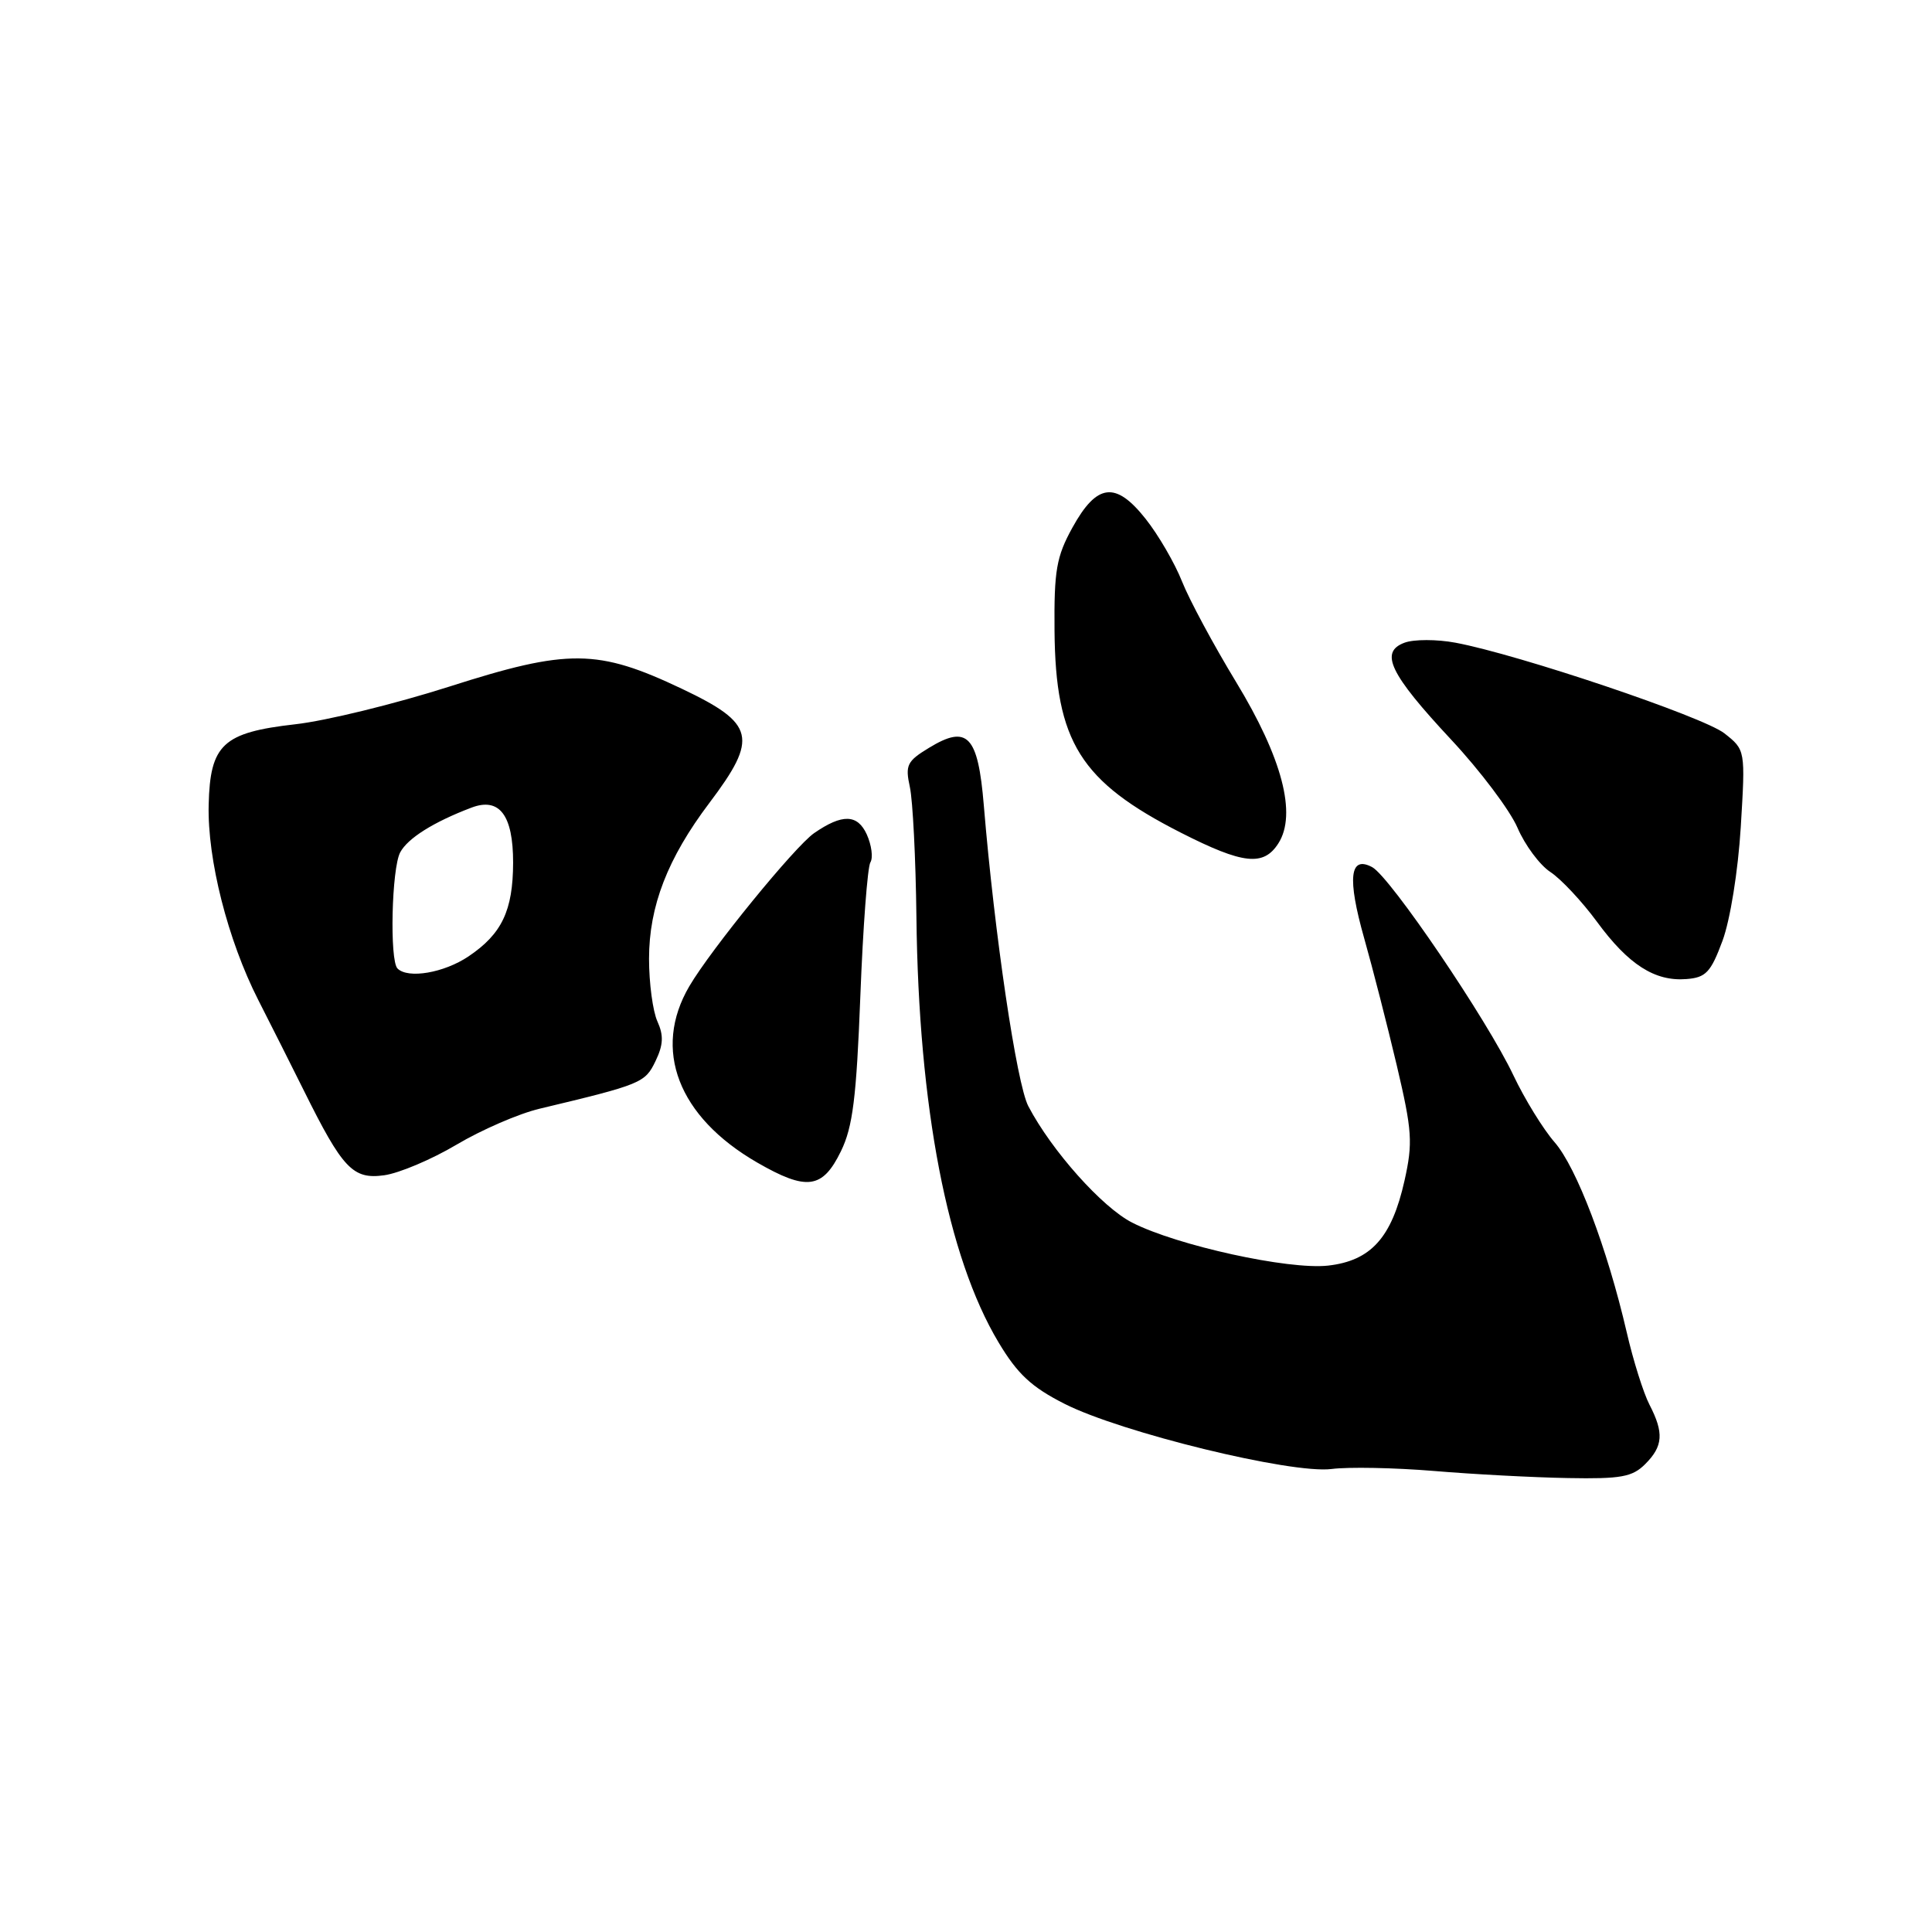 <?xml version="1.0" encoding="UTF-8" standalone="no"?>
<!DOCTYPE svg PUBLIC "-//W3C//DTD SVG 1.1//EN" "http://www.w3.org/Graphics/SVG/1.1/DTD/svg11.dtd" >
<svg xmlns="http://www.w3.org/2000/svg" xmlns:xlink="http://www.w3.org/1999/xlink" version="1.1" viewBox="0 0 256 256">
 <g >
 <path fill="currentColor"
d=" M 218.00 194.00 C 220.37 191.63 220.50 189.87 218.56 186.12 C 217.77 184.59 216.41 180.28 215.55 176.54 C 212.96 165.37 208.91 154.70 205.99 151.35 C 204.48 149.62 202.03 145.64 200.54 142.50 C 197.05 135.11 184.20 116.18 181.82 114.90 C 178.84 113.31 178.50 116.33 180.76 124.32 C 181.88 128.27 183.82 135.85 185.08 141.17 C 187.12 149.85 187.23 151.41 186.10 156.46 C 184.41 164.00 181.65 167.06 175.97 167.70 C 170.74 168.28 155.97 165.04 150.01 162.00 C 146.05 159.98 139.36 152.49 136.26 146.58 C 134.72 143.66 131.77 123.75 130.36 106.71 C 129.59 97.44 128.20 95.98 123.10 99.09 C 120.18 100.86 119.93 101.39 120.56 104.28 C 120.95 106.05 121.34 113.80 121.43 121.50 C 121.72 146.73 125.54 166.55 132.30 177.85 C 134.82 182.07 136.67 183.79 141.05 186.01 C 148.55 189.82 171.14 195.33 176.44 194.65 C 178.67 194.36 184.78 194.48 190.00 194.91 C 195.22 195.35 203.21 195.77 207.75 195.85 C 214.79 195.98 216.29 195.71 218.00 194.00 Z  M 111.43 152.54 C 113.00 149.33 113.48 145.45 114.00 131.99 C 114.35 122.86 114.95 114.89 115.33 114.27 C 115.71 113.65 115.49 111.98 114.85 110.56 C 113.62 107.87 111.60 107.82 107.88 110.39 C 105.33 112.15 94.19 125.81 91.34 130.68 C 86.42 139.07 89.85 147.98 100.31 154.03 C 106.90 157.83 108.99 157.55 111.43 152.54 Z  M 60.50 151.67 C 63.80 149.71 68.75 147.56 71.50 146.91 C 85.02 143.68 85.47 143.49 86.86 140.60 C 87.90 138.44 87.95 137.20 87.11 135.34 C 86.50 134.00 86.00 130.26 86.00 127.04 C 86.00 120.08 88.46 113.73 93.99 106.40 C 100.51 97.76 100.06 95.88 90.36 91.27 C 79.19 85.97 75.31 85.93 59.50 90.99 C 52.35 93.27 43.18 95.52 39.12 95.97 C 29.54 97.06 27.84 98.63 27.65 106.63 C 27.47 113.88 30.18 124.56 34.22 132.50 C 35.90 135.80 38.62 141.20 40.26 144.50 C 45.41 154.88 46.76 156.30 50.90 155.73 C 52.88 155.46 57.20 153.63 60.50 151.67 Z  M 228.24 124.66 C 229.26 121.90 230.30 115.43 230.66 109.60 C 231.28 99.37 231.28 99.37 228.49 97.17 C 225.69 94.97 201.25 86.73 192.85 85.16 C 190.38 84.70 187.34 84.70 186.11 85.16 C 182.76 86.40 184.14 89.27 192.28 98.00 C 196.13 102.12 200.09 107.38 201.08 109.69 C 202.07 111.99 204.03 114.63 205.44 115.55 C 206.84 116.47 209.62 119.44 211.60 122.13 C 215.77 127.82 219.28 130.07 223.47 129.73 C 226.04 129.53 226.69 128.84 228.24 124.66 Z  M 169.39 111.75 C 171.86 107.89 169.90 100.42 163.77 90.34 C 160.82 85.48 157.60 79.50 156.63 77.06 C 155.66 74.61 153.49 70.88 151.80 68.75 C 147.83 63.73 145.34 64.03 142.09 69.93 C 139.98 73.76 139.66 75.60 139.73 83.56 C 139.85 98.30 143.14 103.56 156.50 110.35 C 164.73 114.53 167.43 114.82 169.39 111.75 Z  M 52.67 128.33 C 51.61 127.27 51.89 115.07 53.03 112.94 C 54.03 111.07 57.45 108.92 62.46 107.02 C 66.18 105.60 68.00 108.01 67.99 114.32 C 67.97 120.66 66.50 123.75 62.09 126.72 C 58.84 128.91 54.06 129.73 52.67 128.33 Z "/>
</g>
</svg>